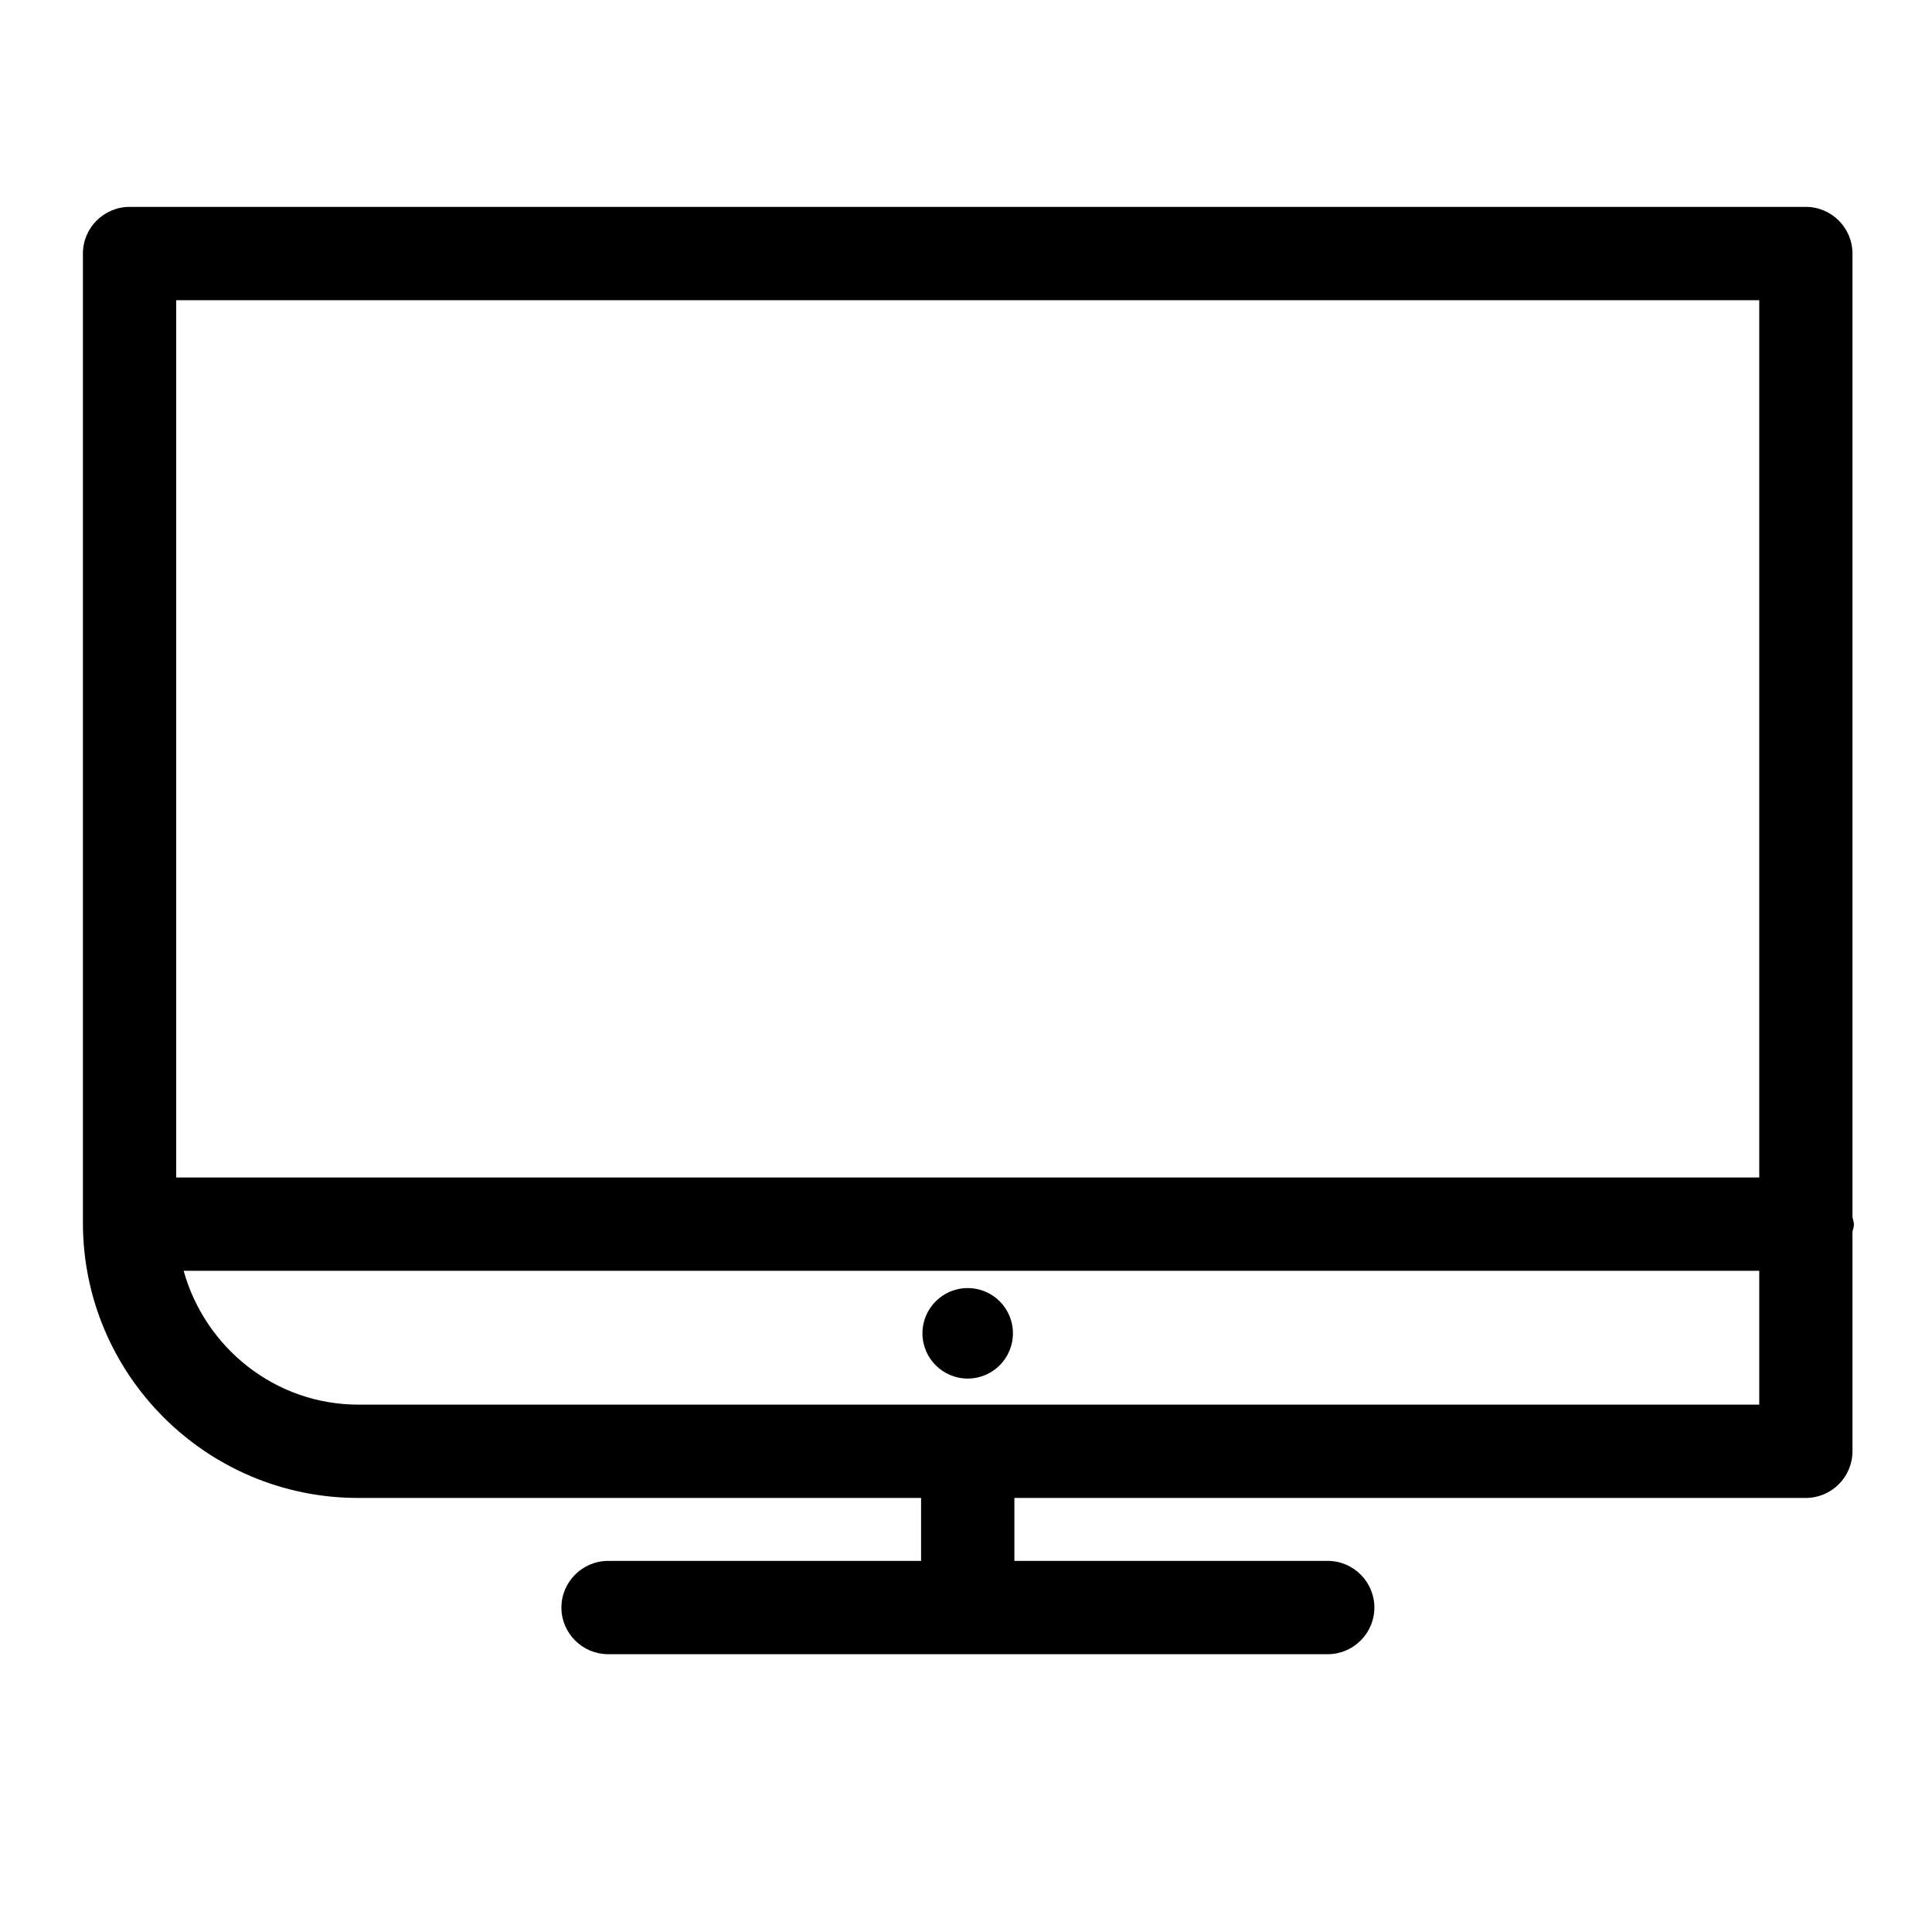 <svg width="24" height="24" viewBox="0 0 24 24" fill="none" xmlns="http://www.w3.org/2000/svg">
<path d="M23.012 15.12V3.149C23.012 2.831 22.752 2.57 22.433 2.57H1.609C1.291 2.57 1.03 2.831 1.03 3.149V15.19C1.03 17.078 2.565 18.608 4.448 18.608H11.442V19.39H7.554C7.235 19.39 6.974 19.651 6.974 19.97C6.974 20.288 7.235 20.549 7.554 20.549H16.494C16.813 20.549 17.073 20.288 17.073 19.97C17.073 19.651 16.813 19.39 16.494 19.39H12.601V18.608H22.433C22.752 18.608 23.012 18.347 23.012 18.029V15.3C23.018 15.271 23.03 15.242 23.03 15.213C23.03 15.184 23.018 15.149 23.012 15.12ZM21.854 3.729V14.627H2.189V3.729H21.854ZM4.454 17.449C3.417 17.449 2.548 16.742 2.281 15.786H21.854V17.449H4.454Z" fill="currentColor"/>
<path d="M12.021 17.125C12.332 17.125 12.583 16.873 12.583 16.563C12.583 16.252 12.332 16.001 12.021 16.001C11.711 16.001 11.459 16.252 11.459 16.563C11.459 16.873 11.711 17.125 12.021 17.125Z" fill="currentColor"/>
</svg>
